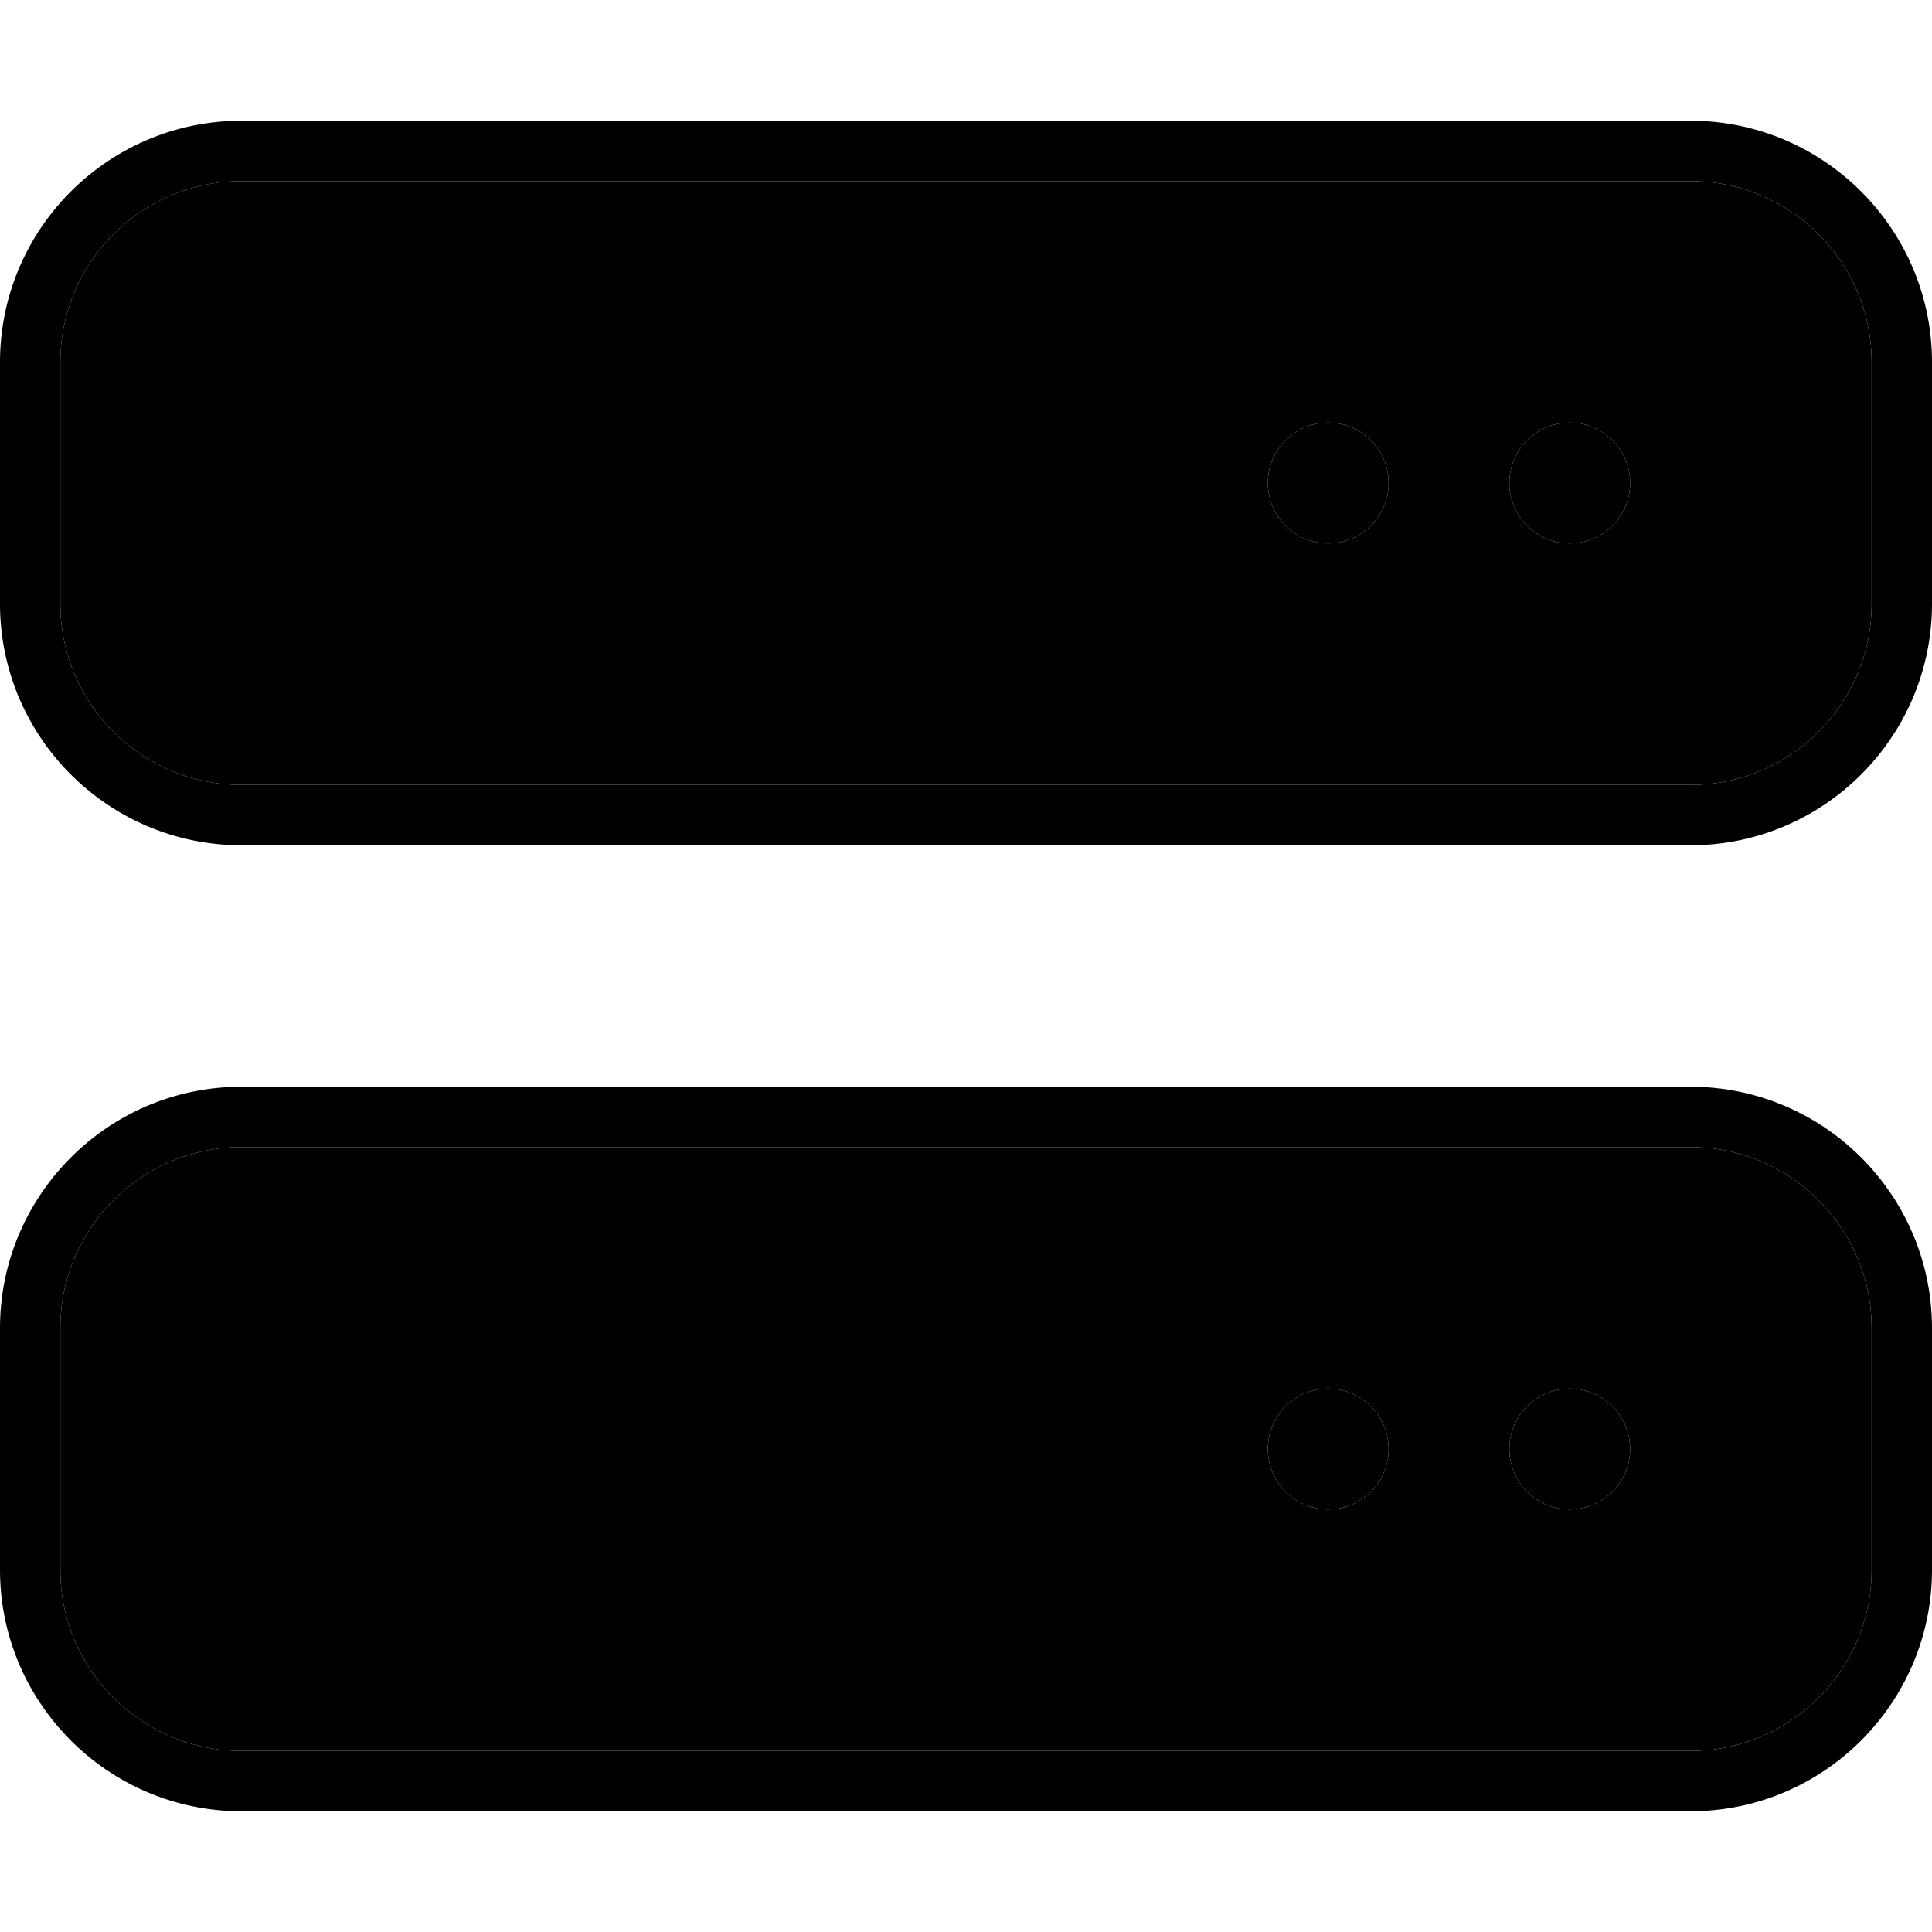 <svg xmlns="http://www.w3.org/2000/svg" width="24" height="24" viewBox="0 0 512 512">
    <path class="pr-icon-duotone-secondary" d="M16 96l0 64c0 26.5 21.5 48 48 48l384 0c26.5 0 48-21.5 48-48l0-64c0-26.5-21.5-48-48-48L64 48C37.5 48 16 69.5 16 96zm0 256l0 64c0 26.5 21.5 48 48 48l384 0c26.5 0 48-21.5 48-48l0-64c0-26.5-21.5-48-48-48L64 304c-26.5 0-48 21.5-48 48zM368 128a16 16 0 1 1 -32 0 16 16 0 1 1 32 0zm0 256a16 16 0 1 1 -32 0 16 16 0 1 1 32 0zm64-256a16 16 0 1 1 -32 0 16 16 0 1 1 32 0zm0 256a16 16 0 1 1 -32 0 16 16 0 1 1 32 0z"/>
    <path class="pr-icon-duotone-primary" d="M64 48C37.5 48 16 69.5 16 96l0 64c0 26.5 21.5 48 48 48l384 0c26.5 0 48-21.5 48-48l0-64c0-26.5-21.5-48-48-48L64 48zM0 96C0 60.7 28.7 32 64 32l384 0c35.3 0 64 28.7 64 64l0 64c0 35.3-28.7 64-64 64L64 224c-35.3 0-64-28.7-64-64L0 96zM64 304c-26.5 0-48 21.5-48 48l0 64c0 26.5 21.5 48 48 48l384 0c26.5 0 48-21.5 48-48l0-64c0-26.5-21.5-48-48-48L64 304zM0 352c0-35.3 28.7-64 64-64l384 0c35.3 0 64 28.7 64 64l0 64c0 35.3-28.7 64-64 64L64 480c-35.3 0-64-28.7-64-64l0-64zm336 32a16 16 0 1 1 32 0 16 16 0 1 1 -32 0zm16-272a16 16 0 1 1 0 32 16 16 0 1 1 0-32zm48 272a16 16 0 1 1 32 0 16 16 0 1 1 -32 0zm16-272a16 16 0 1 1 0 32 16 16 0 1 1 0-32z"/>
</svg>